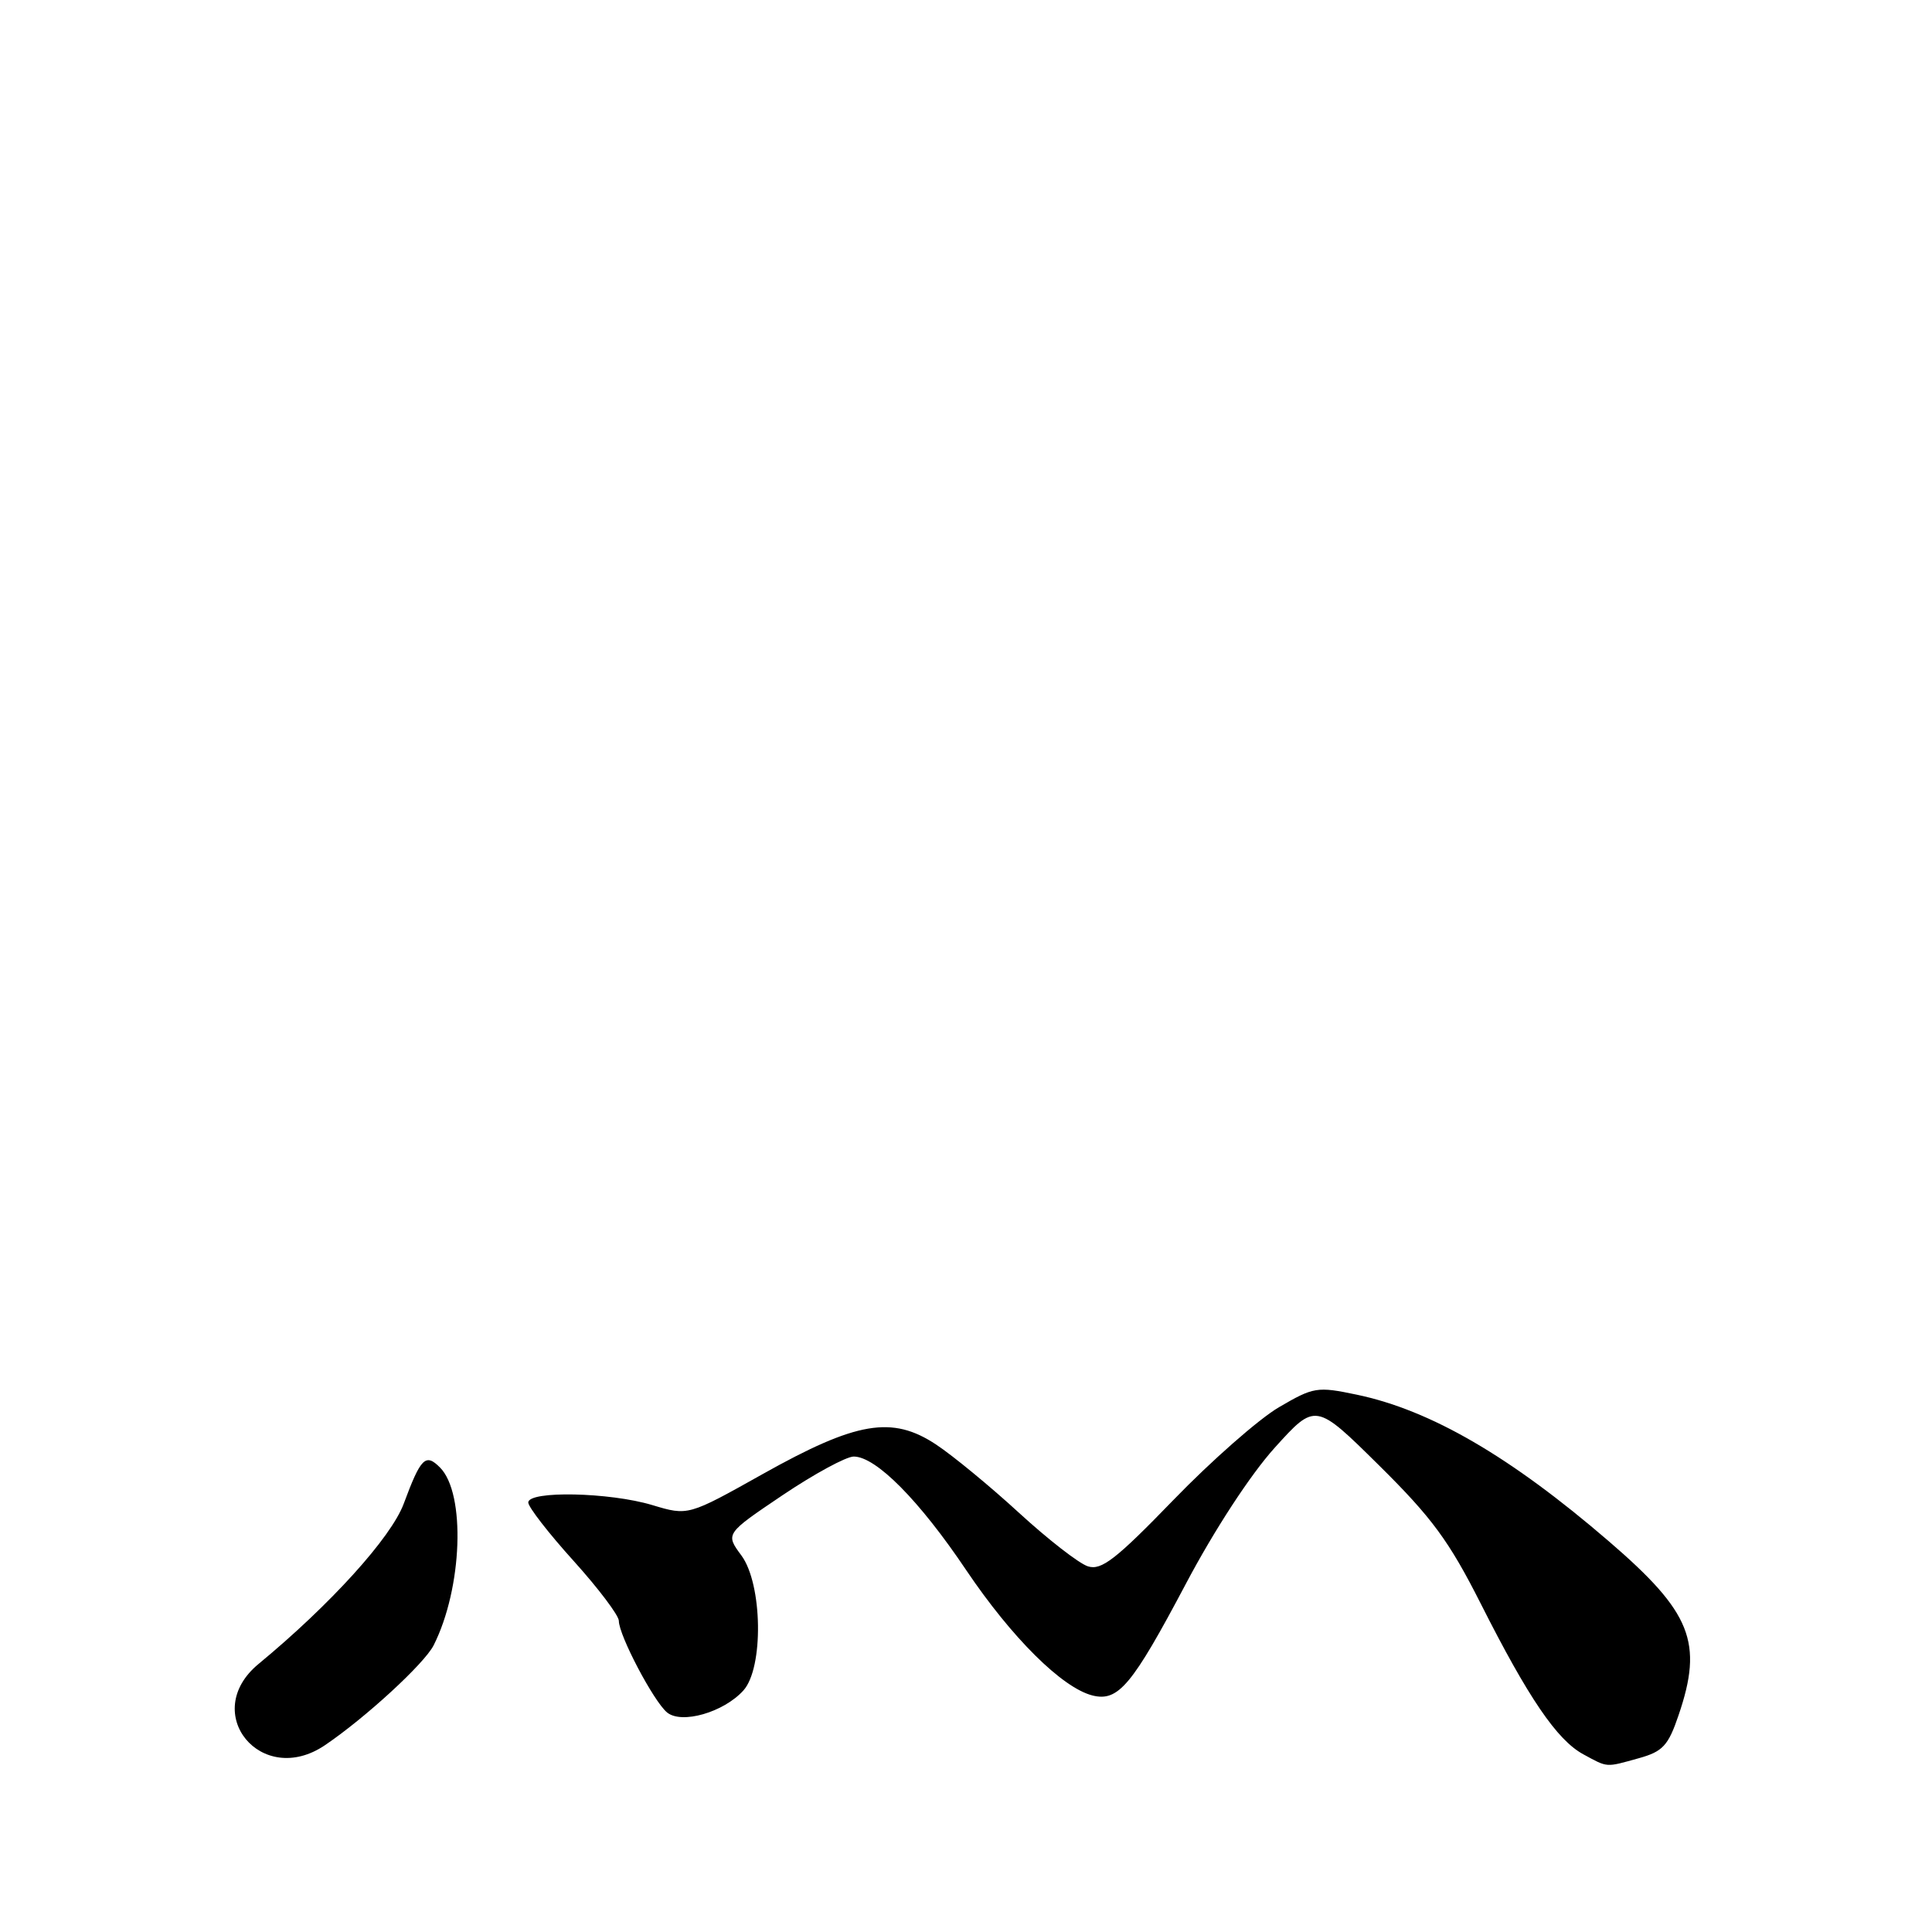 <?xml version="1.0" encoding="UTF-8" standalone="no"?>
<!DOCTYPE svg PUBLIC "-//W3C//DTD SVG 1.1//EN" "http://www.w3.org/Graphics/SVG/1.1/DTD/svg11.dtd" >
<svg xmlns="http://www.w3.org/2000/svg" xmlns:xlink="http://www.w3.org/1999/xlink" version="1.1" viewBox="0 0 256 256">
 <g >
 <path fill="currentColor"
d=" M 217.16 232.97 C 220.32 232.09 221.05 231.31 222.41 227.30 C 225.72 217.61 224.13 213.65 213.17 204.22 C 200.13 192.99 189.57 186.85 179.77 184.80 C 174.53 183.70 174.06 183.78 169.46 186.47 C 166.80 188.03 160.51 193.56 155.47 198.77 C 147.88 206.61 145.94 208.12 144.16 207.55 C 142.98 207.18 138.88 203.99 135.05 200.48 C 131.22 196.96 126.26 192.88 124.04 191.41 C 118.21 187.55 113.50 188.35 101.08 195.31 C 91.18 200.86 91.18 200.86 86.43 199.43 C 80.78 197.73 70.00 197.50 70.00 199.09 C 70.00 199.69 72.70 203.17 76.00 206.82 C 79.30 210.48 82.00 214.06 82.00 214.77 C 82.00 216.68 86.60 225.42 88.38 226.90 C 90.30 228.50 95.88 226.90 98.50 224.00 C 101.21 221.01 101.04 209.90 98.24 206.11 C 96.11 203.23 96.11 203.23 103.71 198.11 C 107.89 195.30 112.13 193.00 113.12 193.00 C 116.07 193.00 121.82 198.81 128.04 208.07 C 134.08 217.03 140.74 223.64 144.76 224.66 C 148.18 225.51 150.00 223.34 157.13 209.87 C 160.91 202.72 165.69 195.40 168.90 191.84 C 174.31 185.85 174.31 185.85 182.73 194.17 C 189.74 201.10 192.01 204.19 196.21 212.50 C 202.51 224.98 206.31 230.56 209.79 232.45 C 213.09 234.24 212.70 234.21 217.16 232.97 Z  M 43.07 231.24 C 48.42 227.62 56.24 220.43 57.46 218.01 C 61.28 210.44 61.73 197.88 58.30 194.45 C 56.39 192.53 55.76 193.15 53.50 199.24 C 51.83 203.74 43.77 212.63 34.25 220.49 C 26.43 226.96 34.64 236.96 43.07 231.24 Z "/>
</g>
</svg>